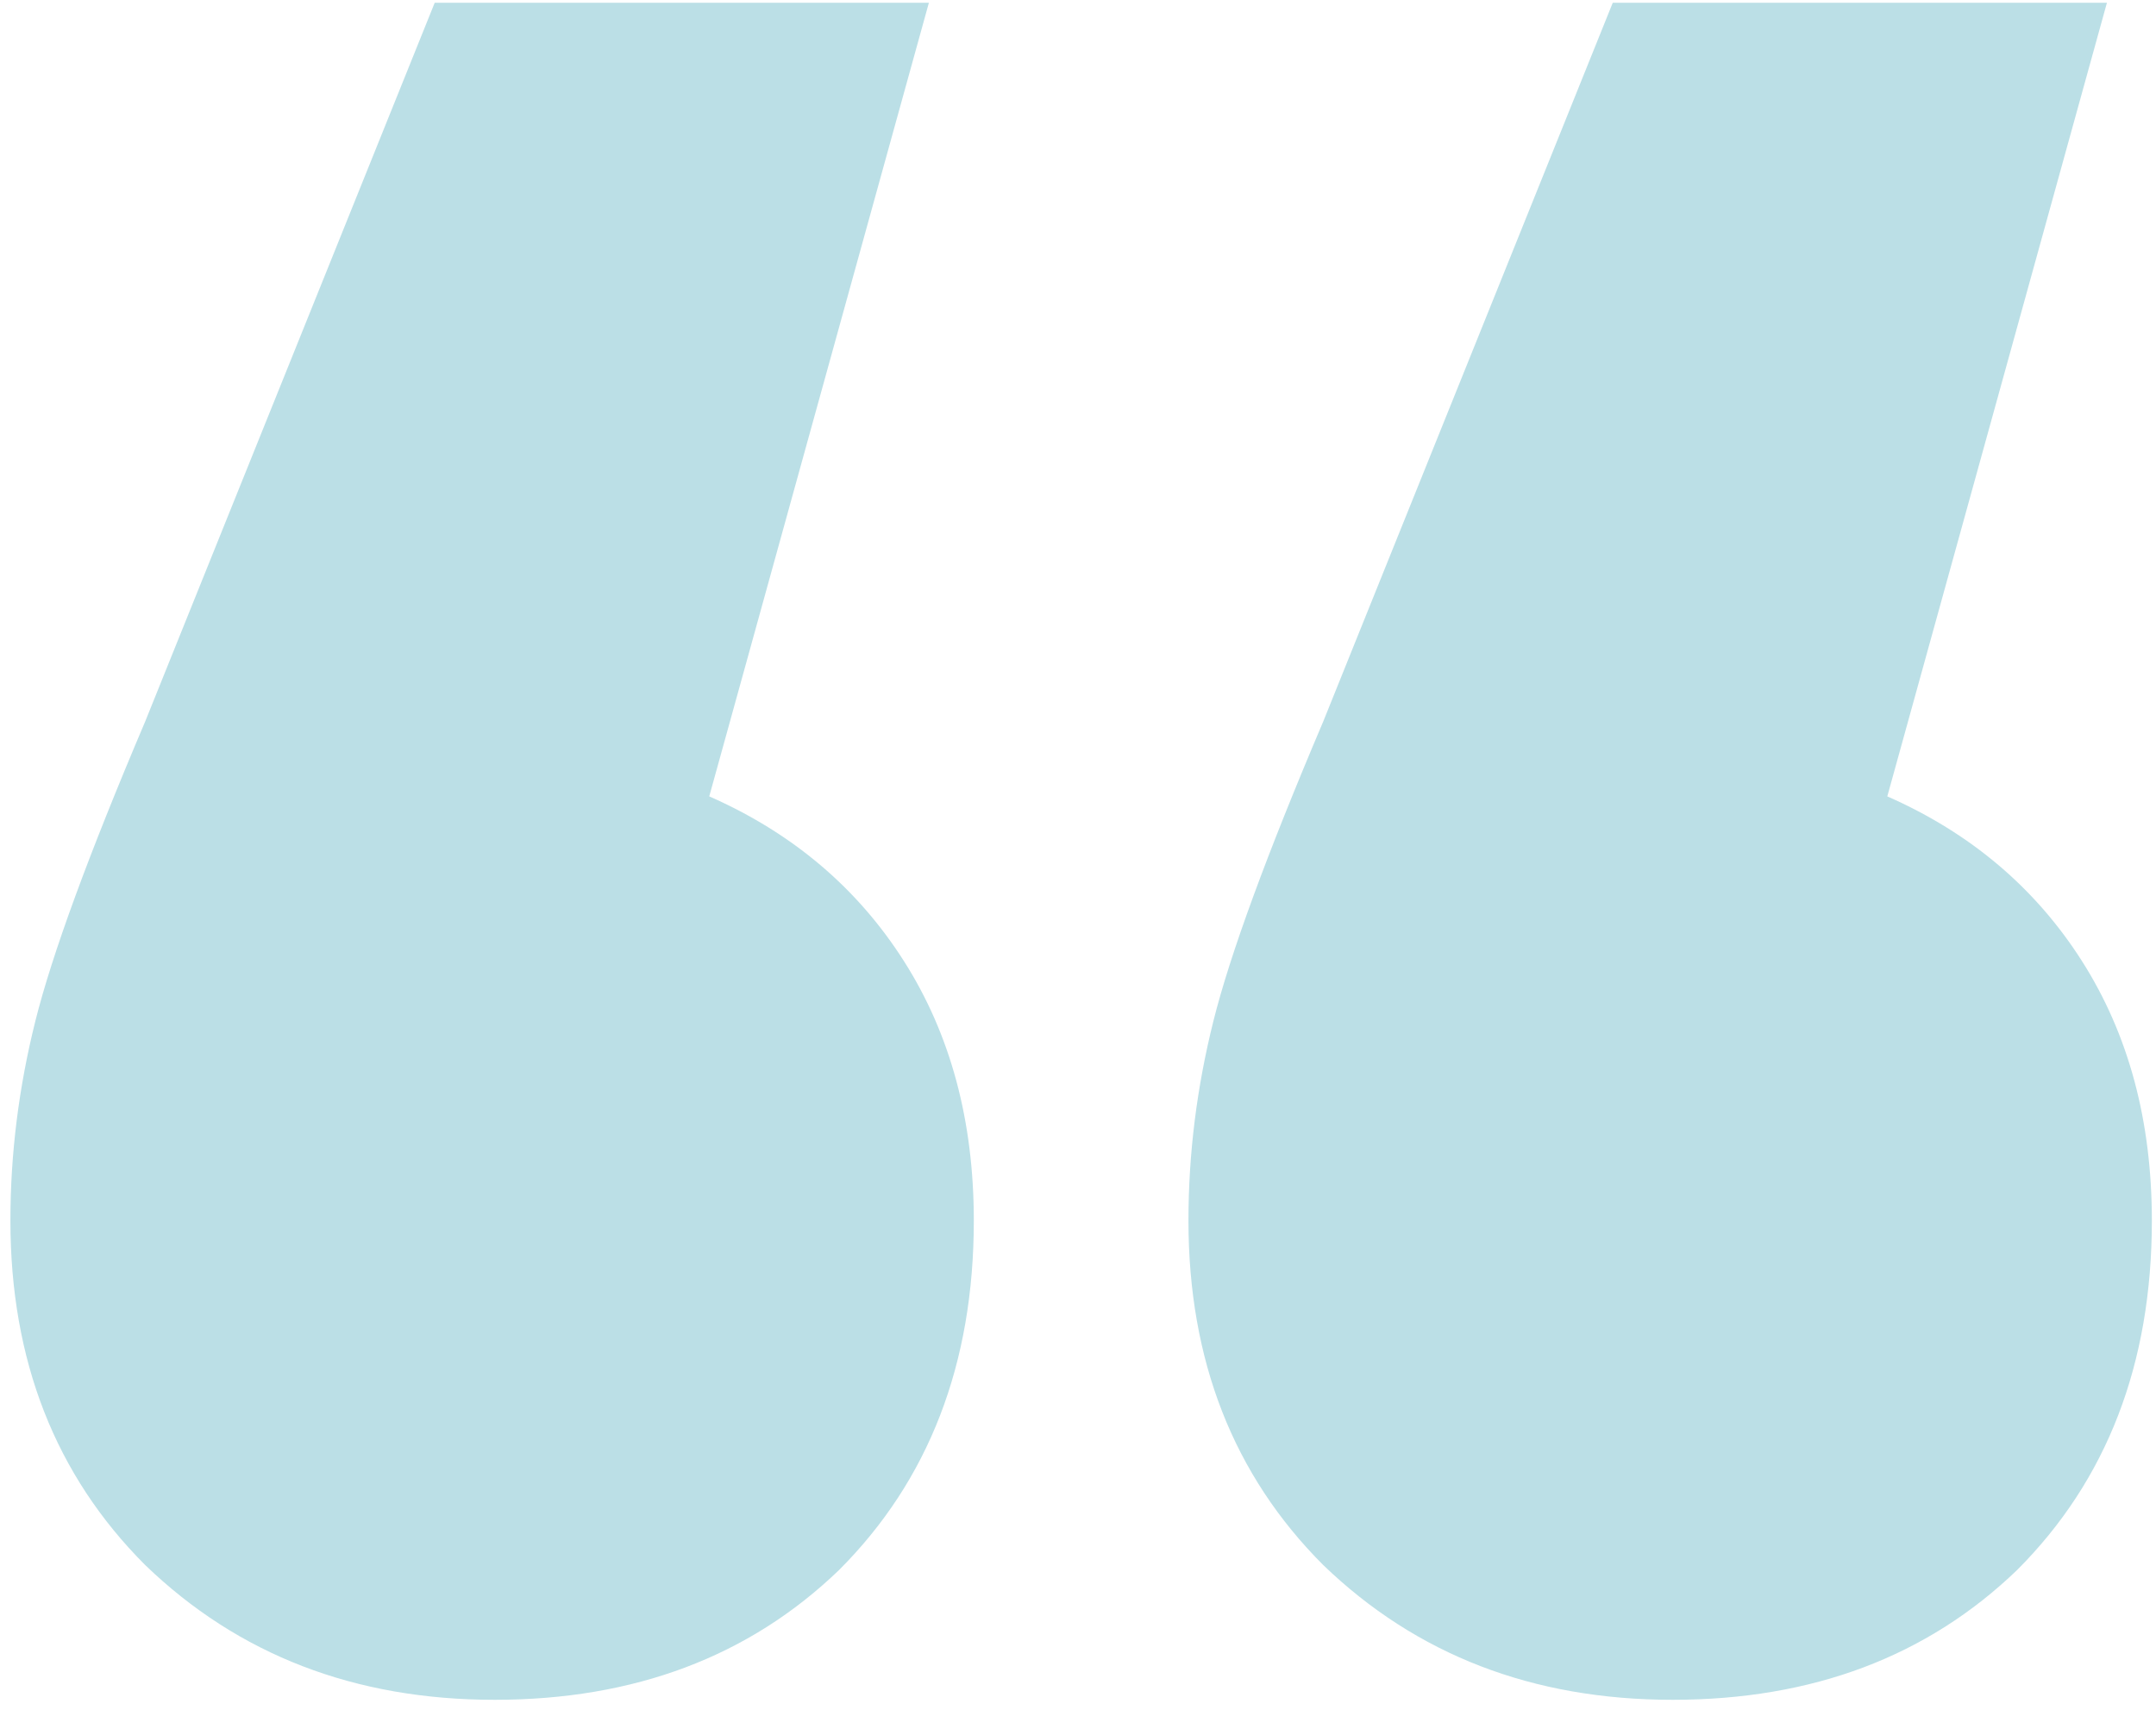 <svg width="203" height="161" viewBox="0 0 203 161" fill="none" xmlns="http://www.w3.org/2000/svg">
<path d="M66.78 74.99C74.613 78.437 80.723 83.607 85.11 90.5C89.497 97.393 91.69 105.54 91.69 114.94C91.69 128.413 87.46 139.38 79 147.84C70.54 155.987 59.73 160.06 46.57 160.06C33.41 160.06 22.443 155.83 13.67 147.37C5.21 138.91 0.98 128.1 0.98 114.94C0.98 108.673 1.763 102.407 3.33 96.14C4.897 89.873 8.343 80.473 13.67 67.94L40.93 0.26H87.46L66.78 74.99ZM177.7 74.99C185.533 78.437 191.643 83.607 196.03 90.5C200.417 97.393 202.61 105.54 202.61 114.94C202.61 128.413 198.38 139.38 189.92 147.84C181.46 155.987 170.65 160.06 157.49 160.06C144.33 160.06 133.363 155.83 124.59 147.37C116.13 138.91 111.9 128.1 111.9 114.94C111.9 108.673 112.683 102.407 114.25 96.14C115.817 89.873 119.263 80.473 124.59 67.94L151.85 0.26H198.38L177.7 74.99Z" fill="#BBDFE6"/>
</svg>
